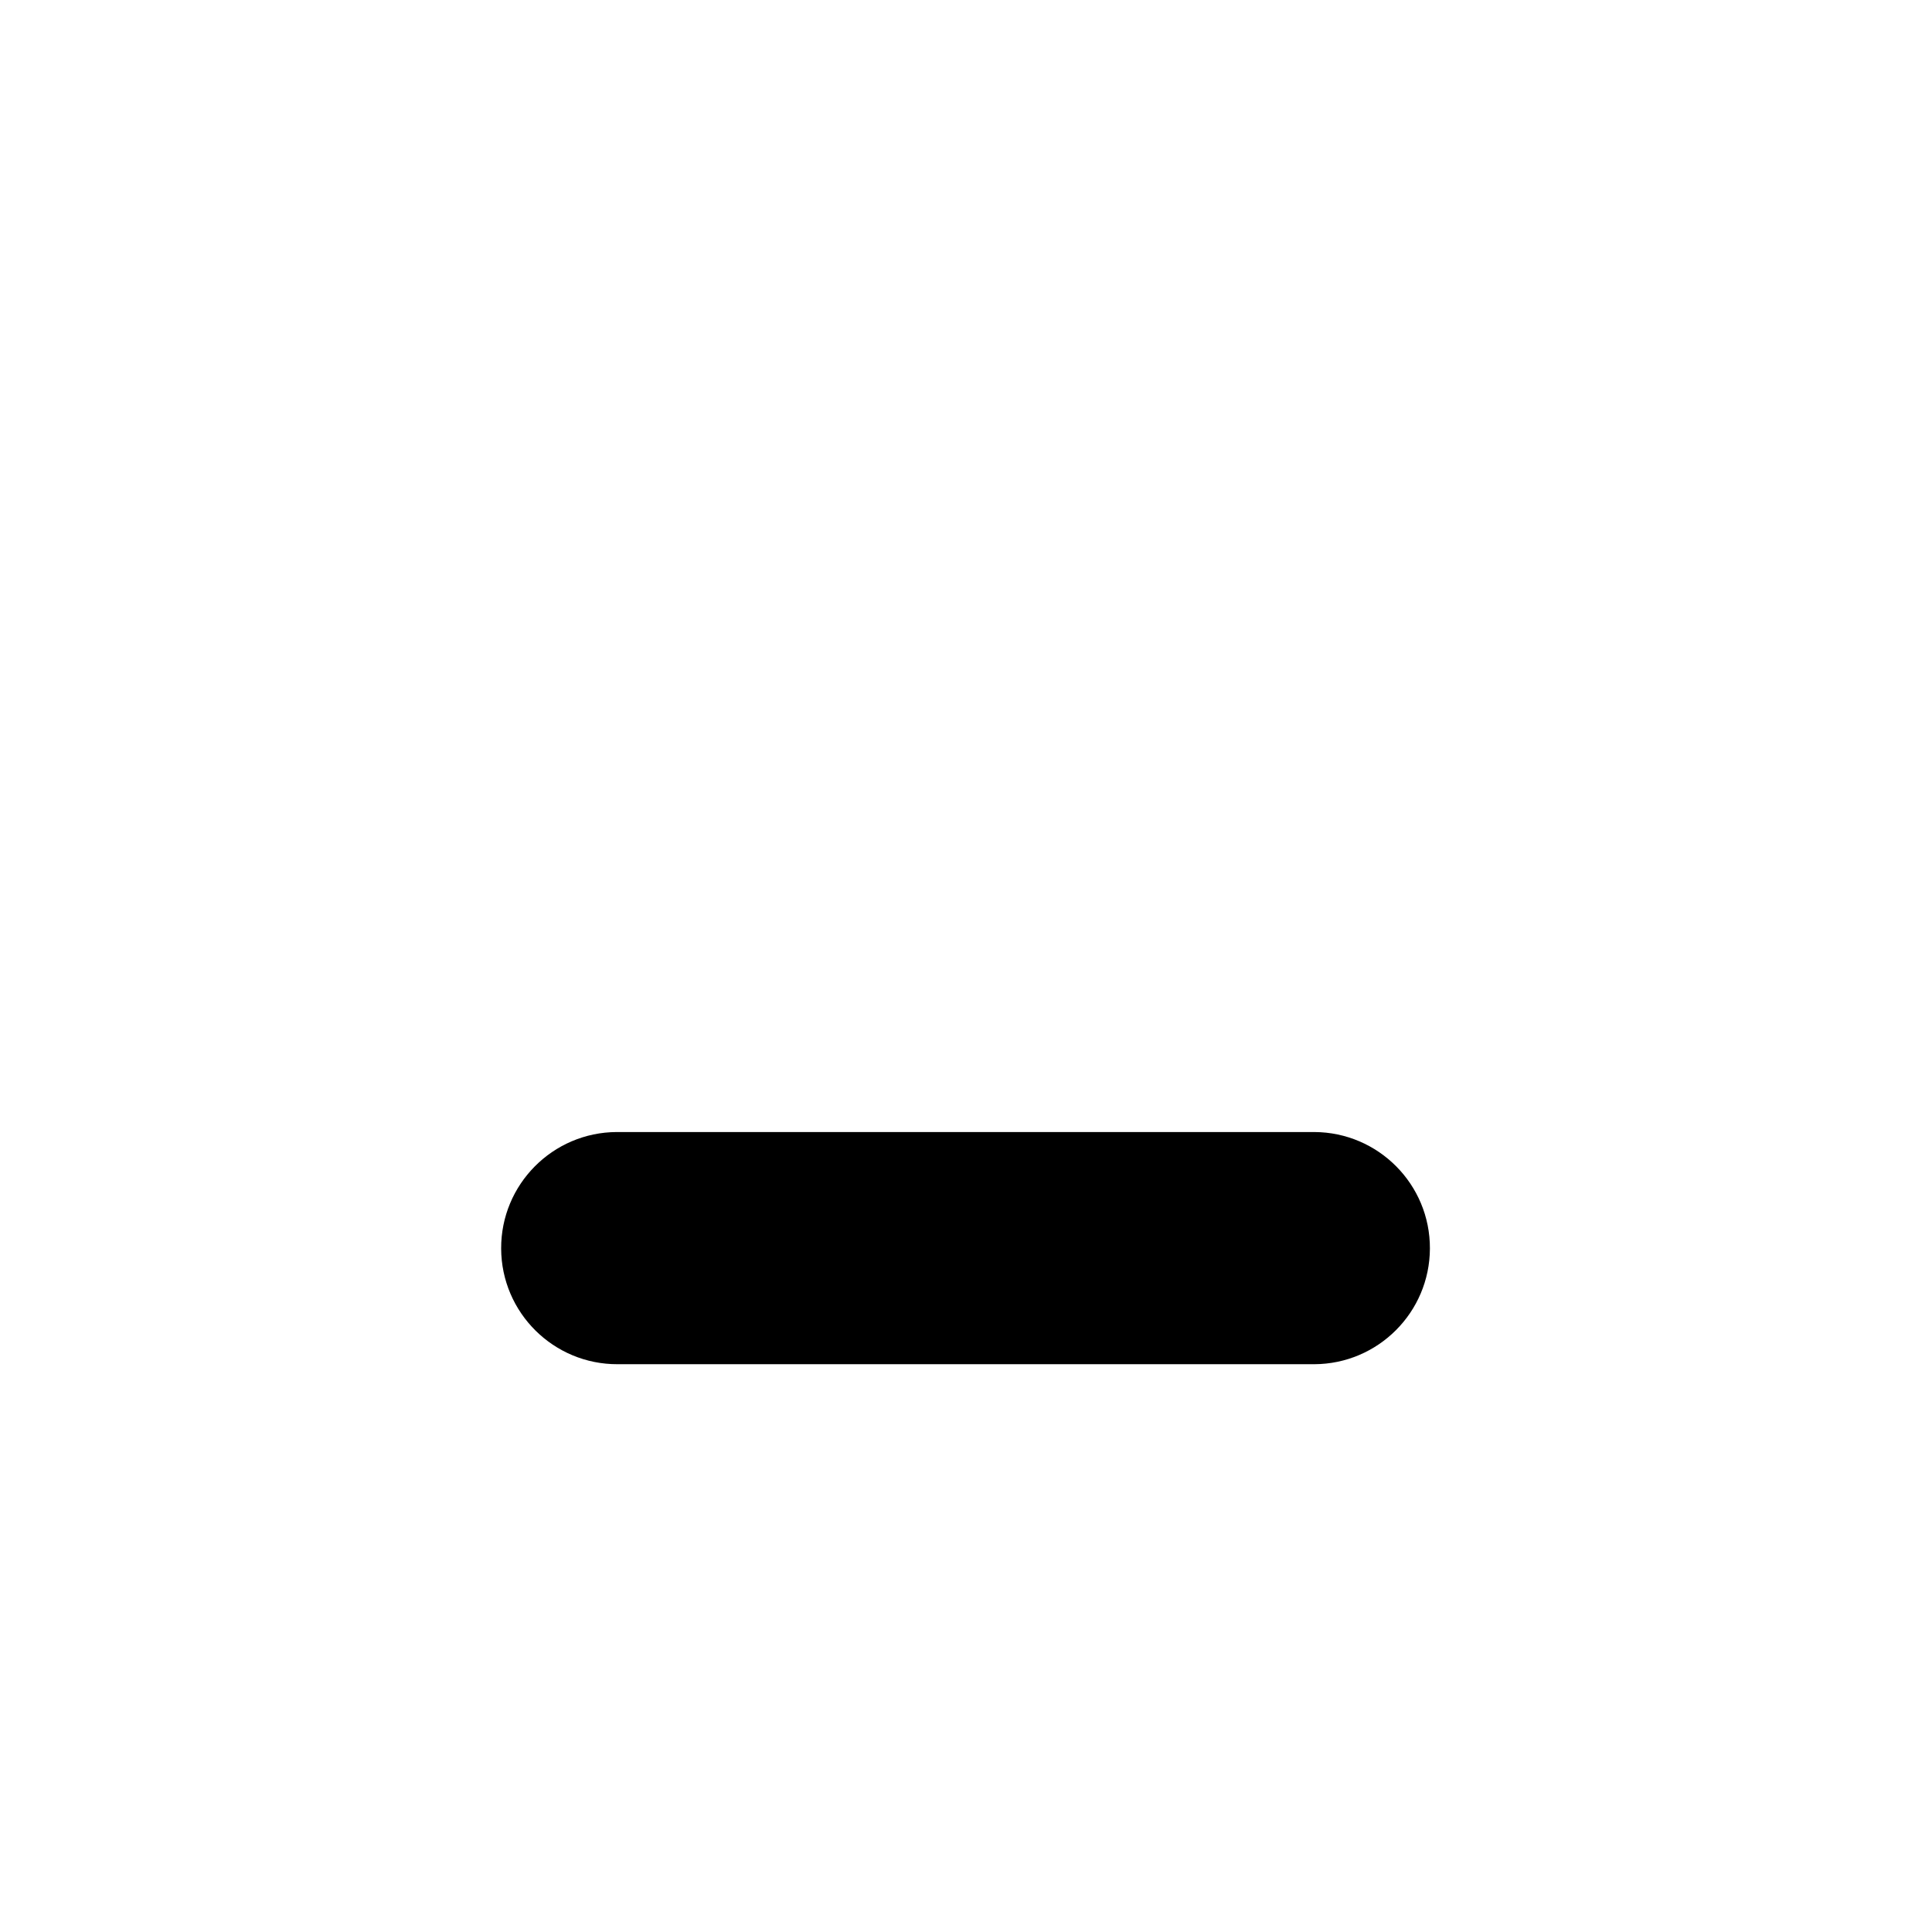 <?xml version="1.0" standalone="no"?>
<!DOCTYPE svg PUBLIC "-//W3C//DTD SVG 1.1//EN" "http://www.w3.org/Graphics/SVG/1.1/DTD/svg11.dtd">
<svg viewBox="0 0 1024 1024" xmlns="http://www.w3.org/2000/svg" version="1.1"
  xmlns:xlink="http://www.w3.org/1999/xlink">
  <path
    d="m327.4,600l369.2,0c33.98,0.14 61.42,27.8 61.28,61.78c-0.14,33.79 -27.49,61.15 -61.28,61.28l-369.2,0c-33.98,0.14 -61.64,-27.3 -61.78,-61.28c-0.14,-33.98 27.3,-61.64 61.28,-61.78l0.5,0z" />
</svg>